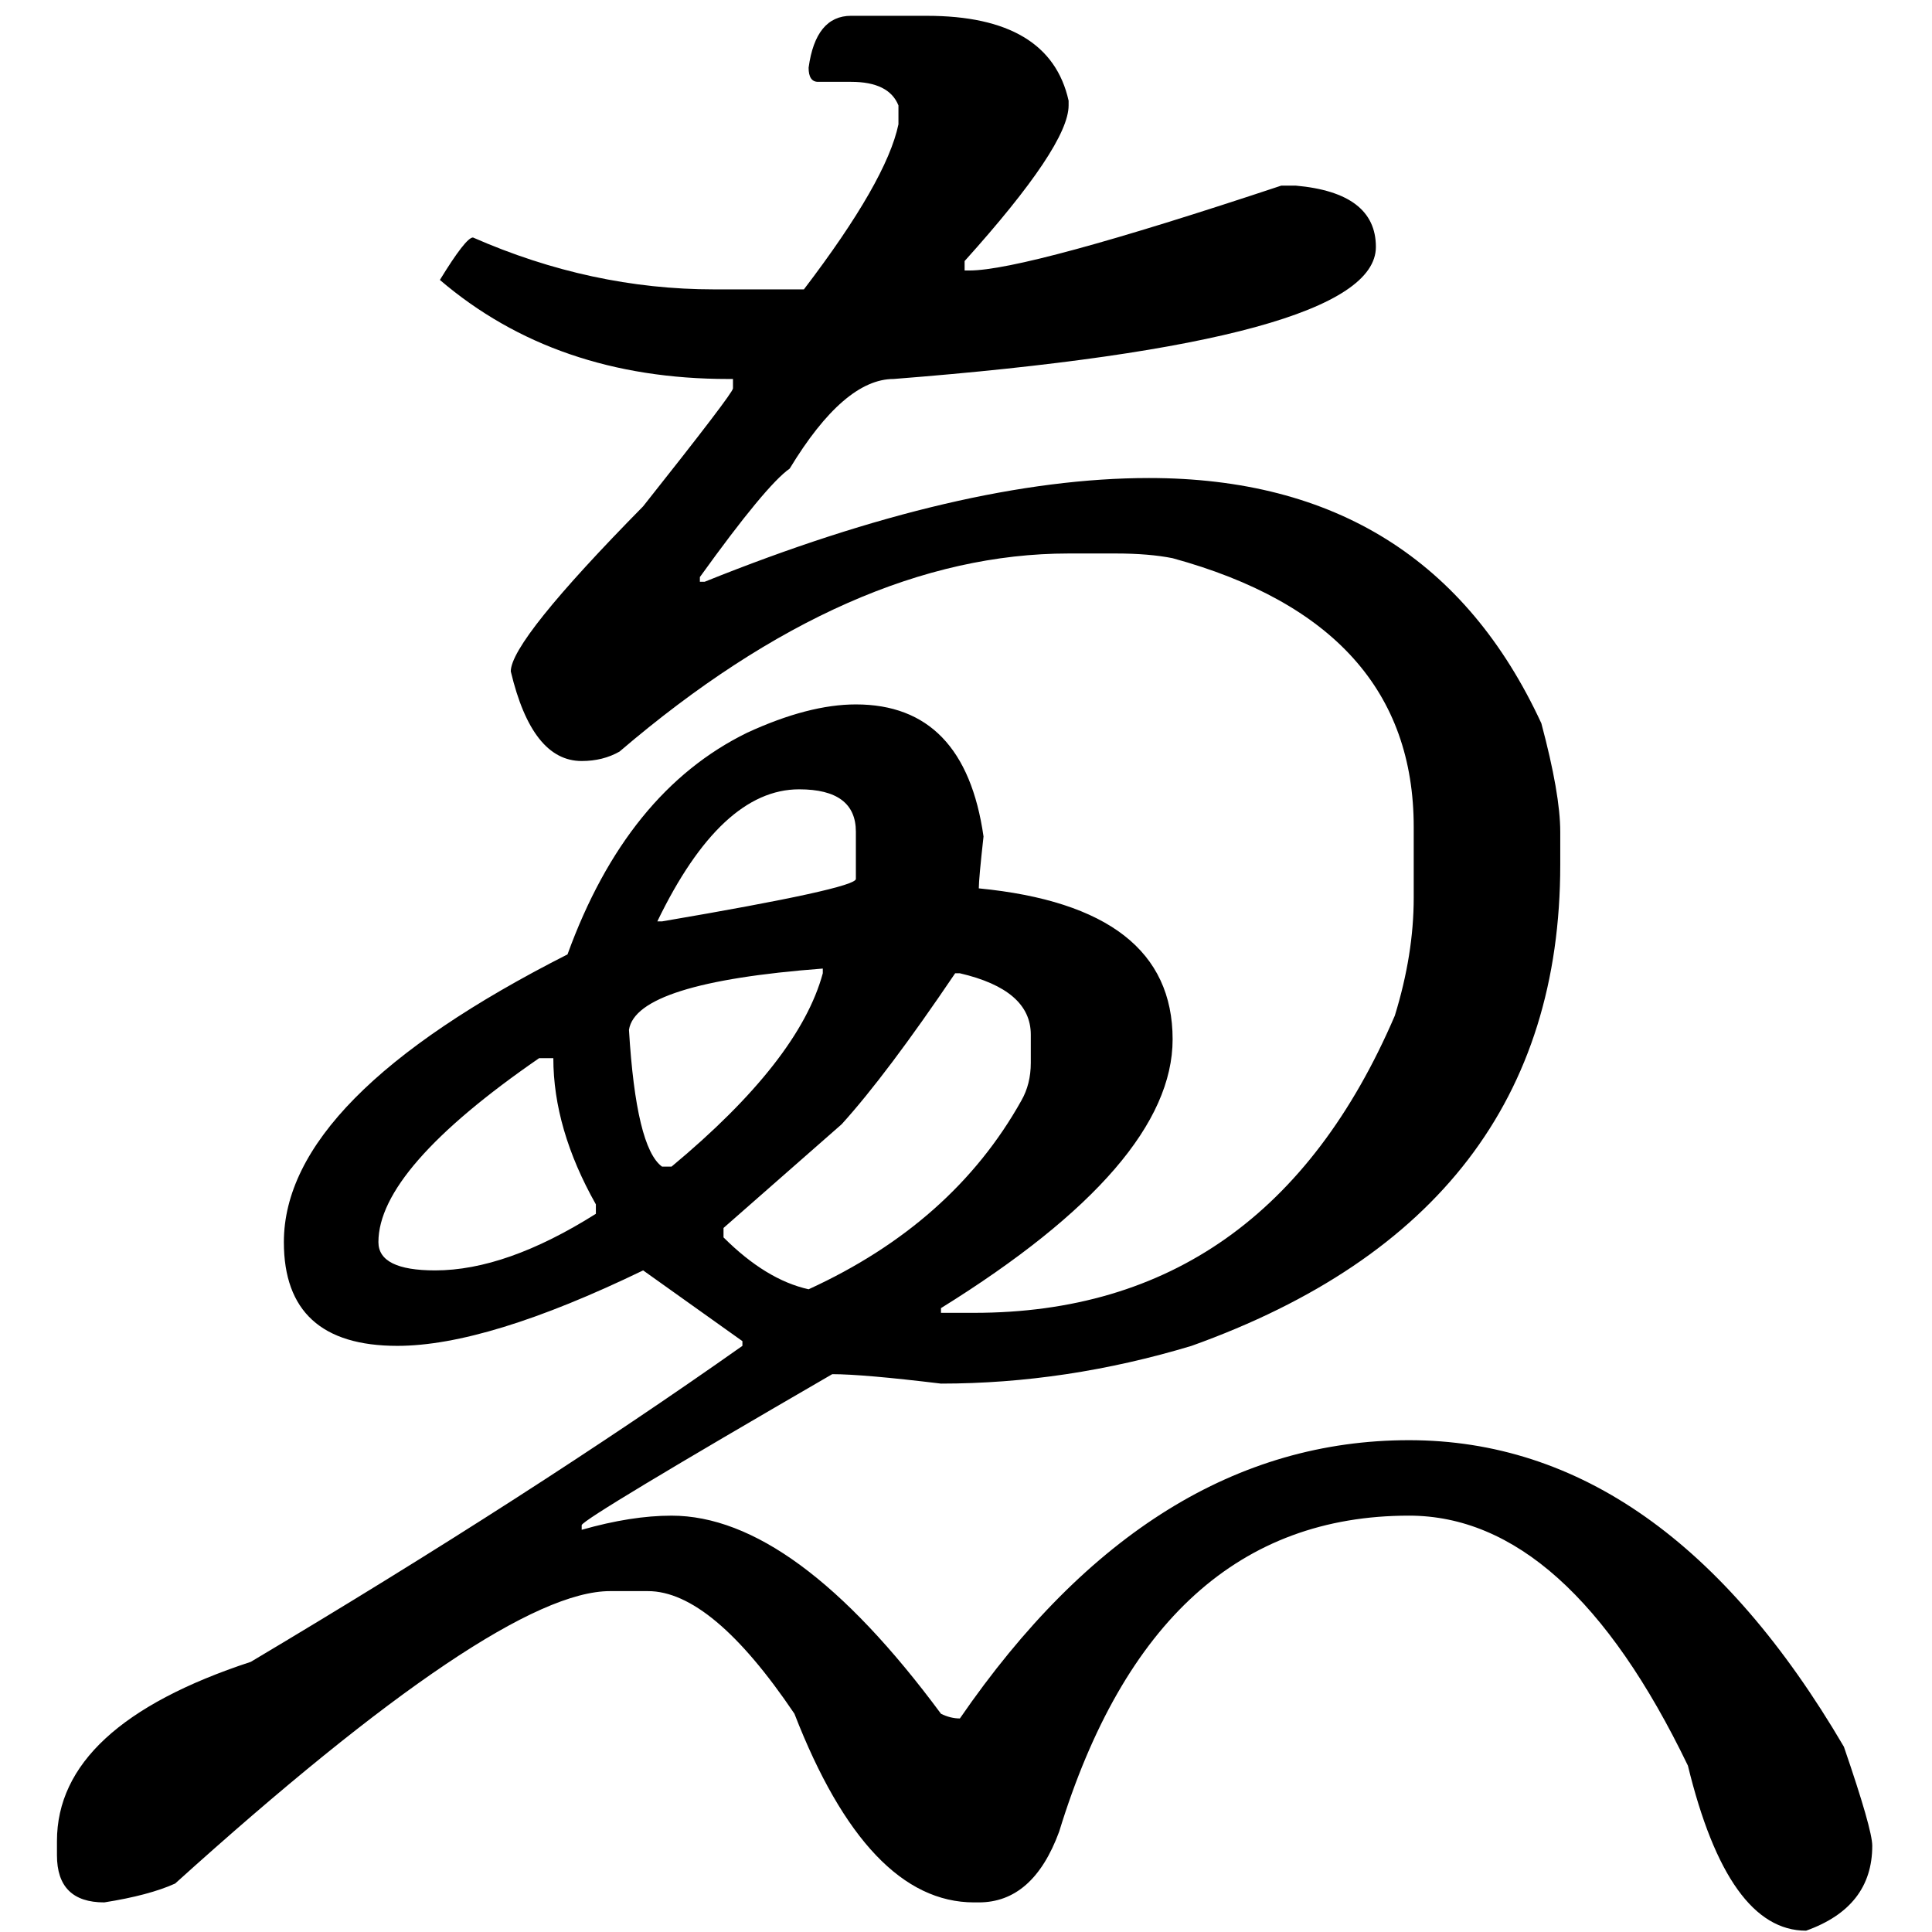 <?xml version="1.0" encoding="UTF-8" standalone="no"?>
<svg
   xmlns:dc="http://purl.org/dc/elements/1.1/"
   xmlns:cc="http://creativecommons.org/ns#"
   xmlns:rdf="http://www.w3.org/1999/02/22-rdf-syntax-ns#"
   xmlns:svg="http://www.w3.org/2000/svg"
   xmlns="http://www.w3.org/2000/svg"
   xmlns:sodipodi="http://sodipodi.sourceforge.net/DTD/sodipodi-0.dtd"
   xmlns:inkscape="http://www.inkscape.org/namespaces/inkscape"
   fill-opacity="1"
   color-rendering="auto"
   color-interpolation="auto"
   text-rendering="auto"
   stroke="black"
   stroke-linecap="square"
   stroke-miterlimit="10"
   shape-rendering="auto"
   stroke-opacity="1"
   fill="black"
   stroke-dasharray="none"
   font-weight="normal"
   stroke-width="1"
   font-family="'Dialog'"
   font-style="normal"
   stroke-linejoin="miter"
   font-size="12"
   stroke-dashoffset="0"
   image-rendering="auto"
   version="1.1"
   id="svg9"
   sodipodi:docname="hentaigana_letter_we1.svg"
   inkscape:version="0.92.4 (5da689c313, 2019-01-14)"
   width="100%"
   height="100%"
   viewBox="0 0 100 100"
   preserveAspectRatio="xMidYMid meet"
   >
  <sodipodi:namedview
     pagecolor="#ffffff"
     bordercolor="#666666"
     borderopacity="1"
     objecttolerance="10"
     gridtolerance="10"
     guidetolerance="10"
     inkscape:pageopacity="0"
     inkscape:pageshadow="2"
     inkscape:window-width="1920"
     inkscape:window-height="986"
     id="namedview11"
     showgrid="false"
     inkscape:zoom="2.36"
     inkscape:cx="50"
     inkscape:cy="50"
     inkscape:window-x="-11"
     inkscape:window-y="-11"
     inkscape:window-maximized="1"
     inkscape:current-layer="svg9" />
  <!--Unicode Character 'HENTAIGANA LETTER WE-1' (U+1B112)-->
  <defs
     id="genericDefs" />
  <g
     id="g7"
     transform="matrix(0.435,0,0,0.434,-12.712,-56.551)">
    <g
       id="g5">
      <path
         d="m 130.5,132.188 h 9 q 14.625,0 16.875,10.125 v 0.562 q 0,4.781 -12.375,18.562 v 1.125 h 0.562 q 6.75,0 37.125,-10.125 h 1.688 q 9.562,0.844 9.562,7.312 0,11.25 -57.375,15.75 -5.906,0 -12.375,10.688 -2.812,1.969 -10.688,12.938 v 0.562 h 0.562 q 30.656,-12.375 52.875,-12.375 33.188,0 46.688,29.25 2.25,8.438 2.25,12.938 v 3.938 q 0,41.625 -43.875,57.375 -14.906,4.5 -29.812,4.5 -9.281,-1.125 -12.938,-1.125 -29.531,17.156 -29.812,18 v 0.562 q 5.906,-1.688 10.688,-1.688 14.625,0 32.062,23.625 1.125,0.562 2.25,0.562 22.781,-33.188 53.438,-33.188 30.375,0 51.75,36.562 3.375,9.844 3.375,11.812 0,7.312 -7.875,10.125 -9.281,0 -14.062,-19.688 -14.344,-29.812 -33.188,-29.812 -30.094,0 -41.625,37.688 -3.094,8.438 -9.562,8.438 h -0.562 q -12.656,0 -21.375,-22.5 -9.844,-14.625 -17.438,-14.625 h -4.5 q -13.219,0 -51.75,34.875 -3.094,1.406 -8.438,2.25 -5.625,0 -5.625,-5.625 v -1.688 q 0,-13.781 23.062,-21.375 33.469,-19.969 58.5,-37.688 V 290.25 L 105.75,281.812 q -18.562,9 -29.25,9 -13.5,0 -13.5,-12.375 0,-17.156 33.75,-34.312 7.031,-19.406 21.375,-26.438 7.312,-3.375 12.938,-3.375 12.938,0 15.188,15.75 -0.562,5.062 -0.562,6.188 23.062,2.25 23.062,18 0,14.906 -27.562,32.062 v 0.562 h 3.938 q 34.875,0 50.062,-35.438 2.25,-7.312 2.25,-14.062 v -8.438 q 0,-24.188 -28.688,-32.062 -2.812,-0.562 -6.75,-0.562 h -5.625 q -25.875,0 -53.438,23.625 -1.969,1.125 -4.5,1.125 -5.906,0 -8.438,-10.688 0,-3.656 15.75,-19.688 10.688,-13.5 10.688,-14.062 V 175.5 h -0.562 q -20.531,0 -34.312,-11.812 3.094,-5.062 3.938,-5.062 14.062,6.188 28.688,6.188 h 10.688 q 9.844,-12.938 11.25,-19.688 v -2.25 Q 135,140.062 130.5,140.062 h -3.938 q -1.125,0 -1.125,-1.688 0.844,-6.188 5.062,-6.188 z m -23.062,108 H 108 q 23.062,-3.938 23.062,-5.062 V 229.5 q 0,-5.062 -6.75,-5.062 -9.281,0 -16.875,15.75 z m -3.375,12.938 q 0.844,14.062 3.938,16.312 h 1.125 q 15.188,-12.656 18,-23.062 v -0.562 q -22.219,1.688 -23.062,7.312 z m 11.25,23.625 v 1.125 q 5.062,5.062 10.125,6.188 17.156,-7.875 25.312,-22.5 1.125,-1.969 1.125,-4.5 v -3.375 q 0,-5.344 -8.438,-7.312 h -0.562 q -8.156,12.094 -13.5,18 z M 74.25,278.438 q 0,3.375 6.75,3.375 8.438,0 19.125,-6.75 v -1.125 q -5.062,-9 -5.062,-17.438 H 93.375 Q 74.25,269.719 74.25,278.438 Z"
         id="path3"
         inkscape:connector-curvature="0"
         style="stroke:none" />
    </g>
  </g>
</svg>
